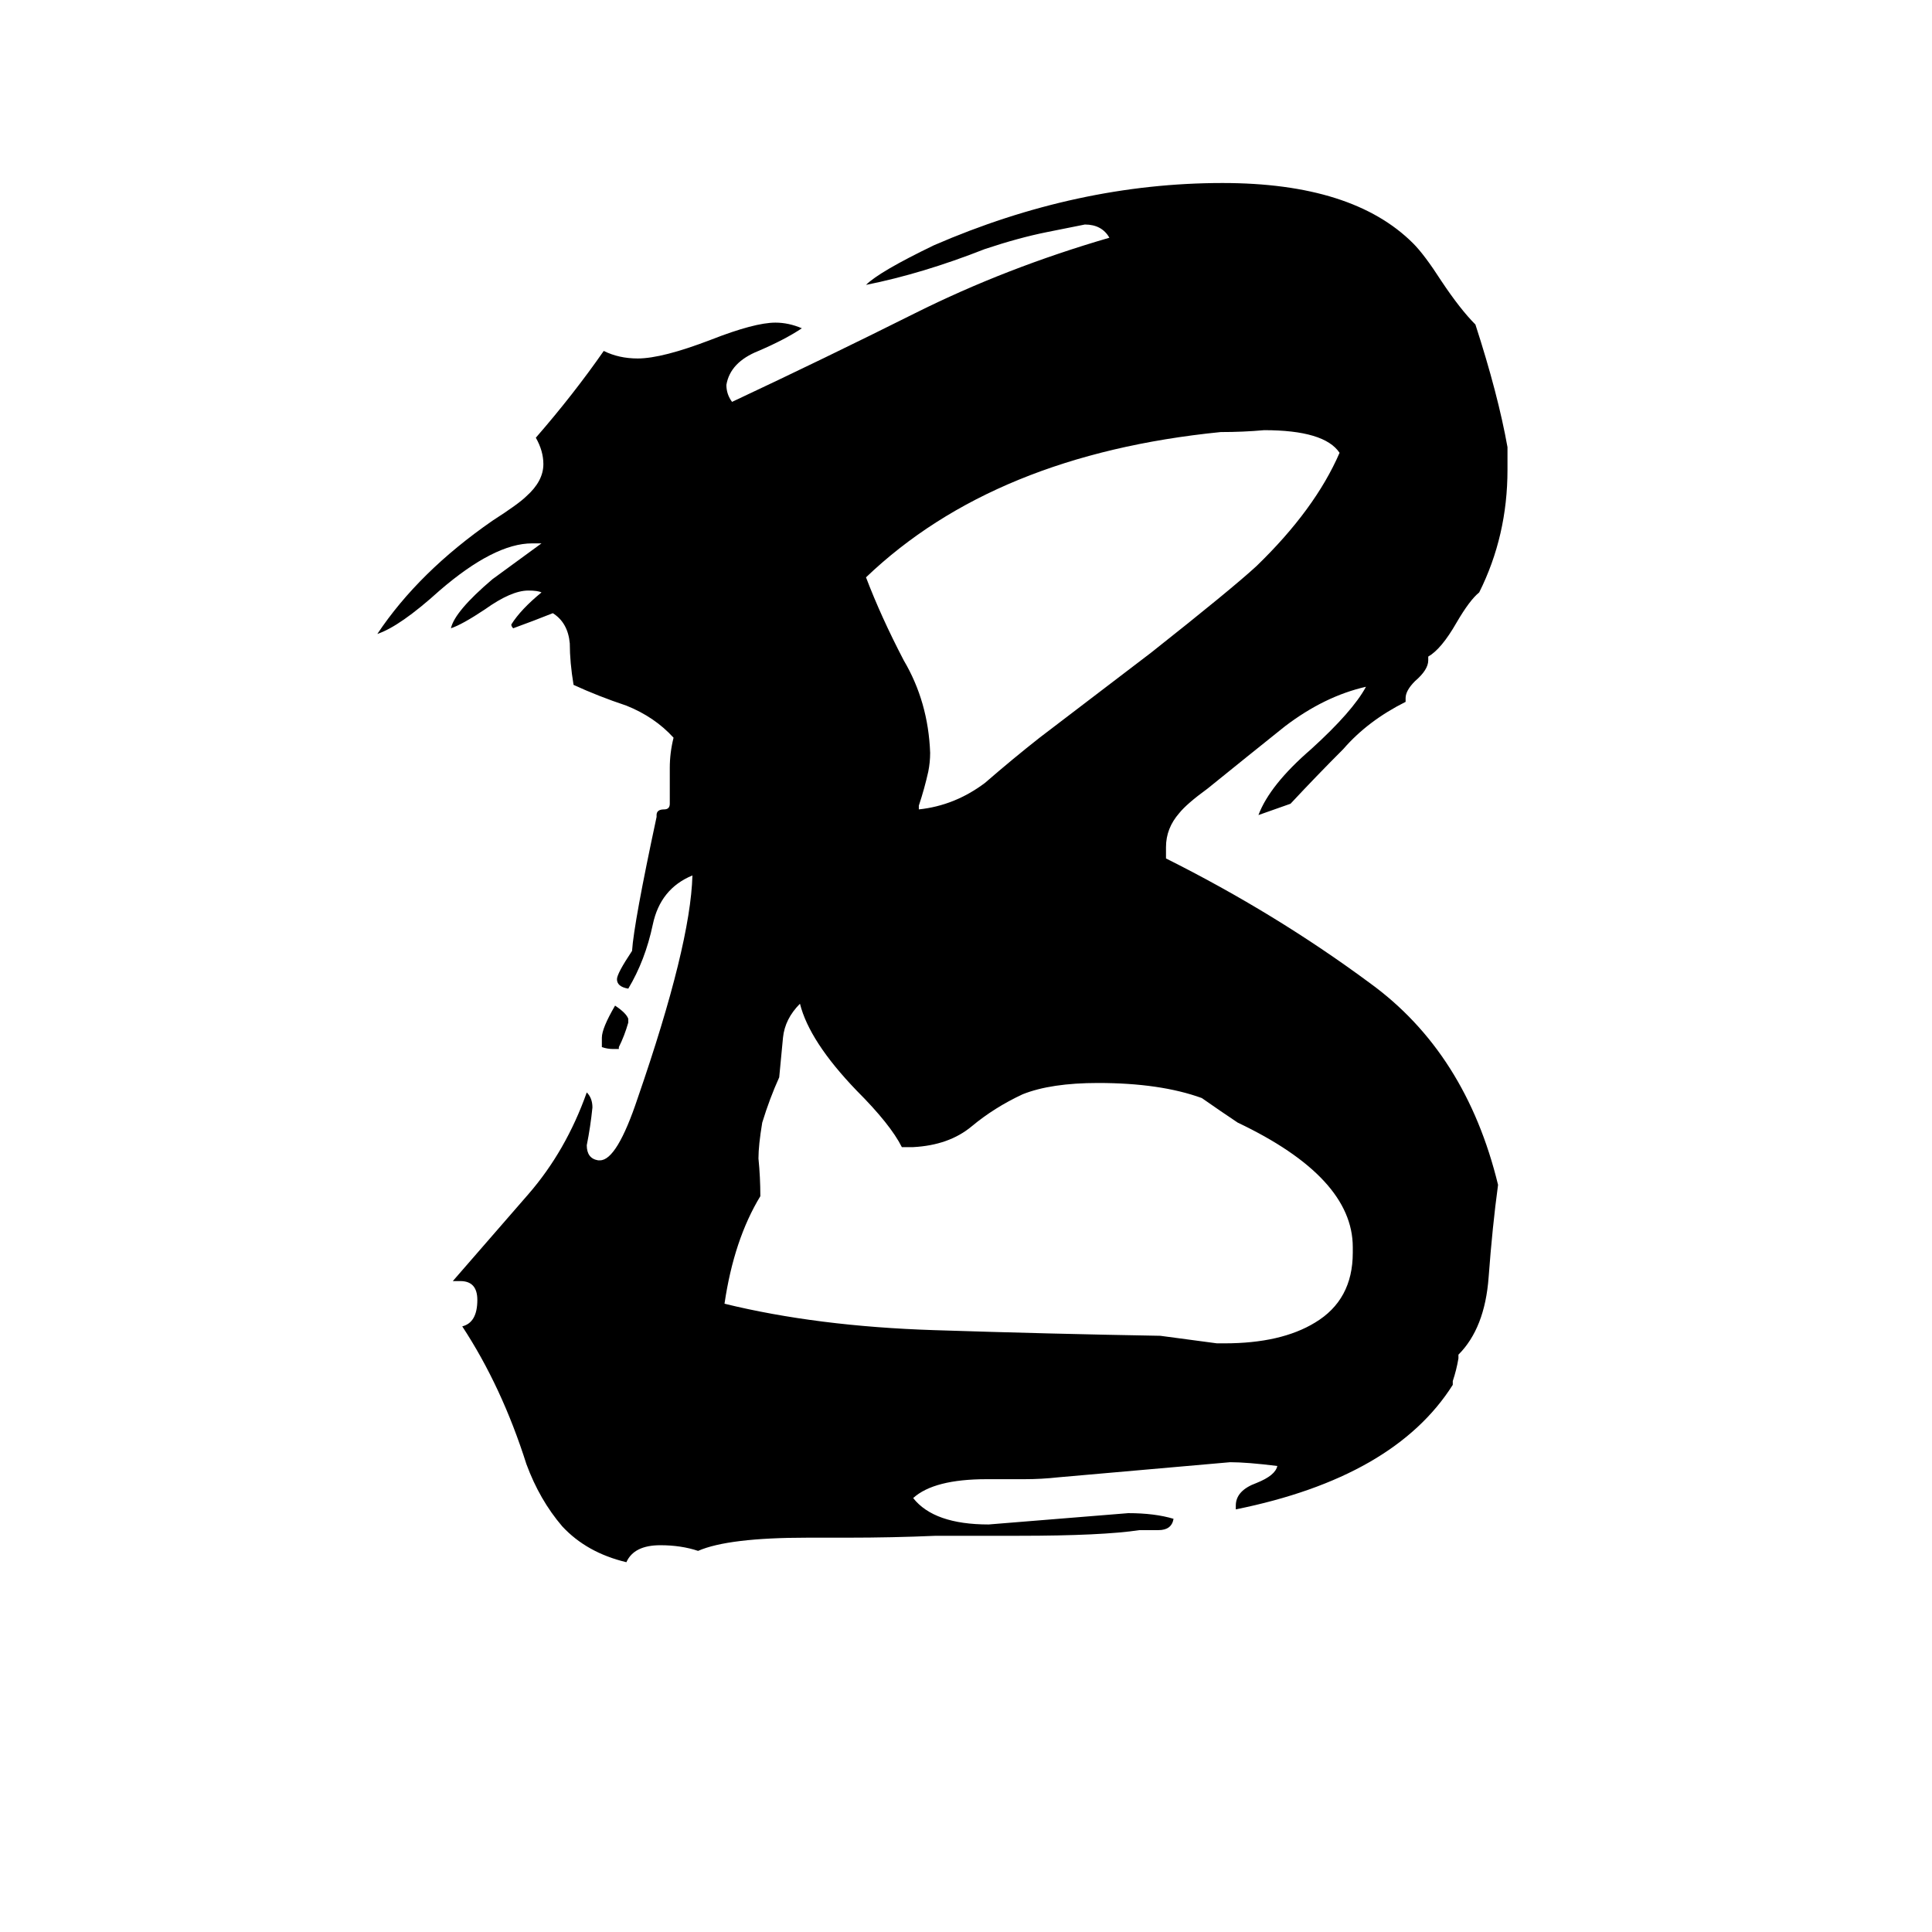 <svg xmlns="http://www.w3.org/2000/svg" viewBox="0 -800 1024 1024">
	<path fill="#000000" d="M770 -68V-66Q739 -17 655 0V-2Q655 -10 666 -14Q676 -18 677 -23Q661 -25 652 -25Q607 -21 561 -17Q552 -16 543 -16H523Q495 -16 484 -6Q495 8 524 8Q561 5 598 2Q612 2 622 5Q621 11 614 11H604Q584 14 540 14H496Q473 15 449 15H428Q386 15 370 22Q361 19 350 19Q336 19 332 28Q311 23 298 9Q286 -5 279 -24Q266 -65 245 -97Q253 -99 253 -111Q253 -121 244 -121H240Q260 -144 280 -167Q300 -190 311 -221Q314 -218 314 -213Q313 -203 311 -193Q311 -186 317 -185H318Q327 -185 338 -218Q366 -299 367 -336Q350 -329 346 -310Q342 -291 333 -276Q327 -277 327 -281Q327 -284 335 -296Q336 -311 348 -367V-368Q348 -371 352 -371Q355 -371 355 -374V-393Q355 -401 357 -409Q347 -420 332 -426Q317 -431 304 -437Q302 -449 302 -459Q301 -470 293 -475Q283 -471 272 -467Q271 -468 271 -469Q276 -477 287 -486Q285 -487 280 -487Q271 -487 257 -477Q245 -469 239 -467Q241 -476 261 -493L287 -512H282Q262 -512 233 -487Q212 -468 200 -464Q222 -497 261 -524Q275 -533 279 -537Q288 -545 288 -554Q288 -561 284 -568Q304 -591 320 -614Q328 -610 338 -610Q351 -610 377 -620Q400 -629 411 -629Q418 -629 425 -626Q416 -620 402 -614Q387 -608 385 -596Q385 -591 388 -587Q437 -610 485 -634Q533 -658 588 -674Q584 -681 575 -681Q565 -679 555 -677Q540 -674 522 -668Q489 -655 459 -649Q466 -656 495 -670Q571 -703 648 -703Q717 -703 749 -671Q755 -665 764 -651Q774 -636 782 -628Q794 -591 799 -563V-551Q799 -516 784 -486Q779 -482 772 -470Q764 -456 757 -452V-450Q757 -445 750 -439Q745 -434 745 -430V-428Q725 -418 712 -403Q698 -389 684 -374L667 -368Q673 -384 695 -403Q717 -423 724 -436Q702 -431 681 -415Q661 -399 640 -382Q629 -374 625 -369Q618 -361 618 -351V-345Q676 -316 726 -279Q777 -242 794 -172Q791 -150 789 -123Q787 -96 773 -82V-80Q772 -74 770 -68ZM328 -244H325Q322 -244 319 -245V-250Q319 -255 326 -267Q332 -263 333 -260V-258Q331 -251 328 -245ZM551 -409L610 -454Q653 -488 666 -500Q697 -530 710 -560Q702 -572 670 -572Q659 -571 647 -571Q527 -559 459 -494Q467 -473 479 -450Q492 -428 493 -401Q493 -396 492 -391Q490 -382 487 -373V-371Q506 -373 522 -385Q537 -398 551 -409ZM717 -136V-139Q717 -176 656 -205Q647 -211 637 -218Q615 -226 582 -226Q557 -226 542 -220Q527 -213 515 -203Q503 -193 484 -192H478Q472 -204 454 -222Q429 -248 424 -268Q416 -260 415 -250Q414 -240 413 -229Q408 -218 404 -205Q402 -193 402 -186Q403 -176 403 -166Q389 -143 384 -109Q433 -97 495 -95Q557 -93 615 -92Q630 -90 645 -88H649Q679 -88 697 -99Q717 -111 717 -136Z"/>
</svg>